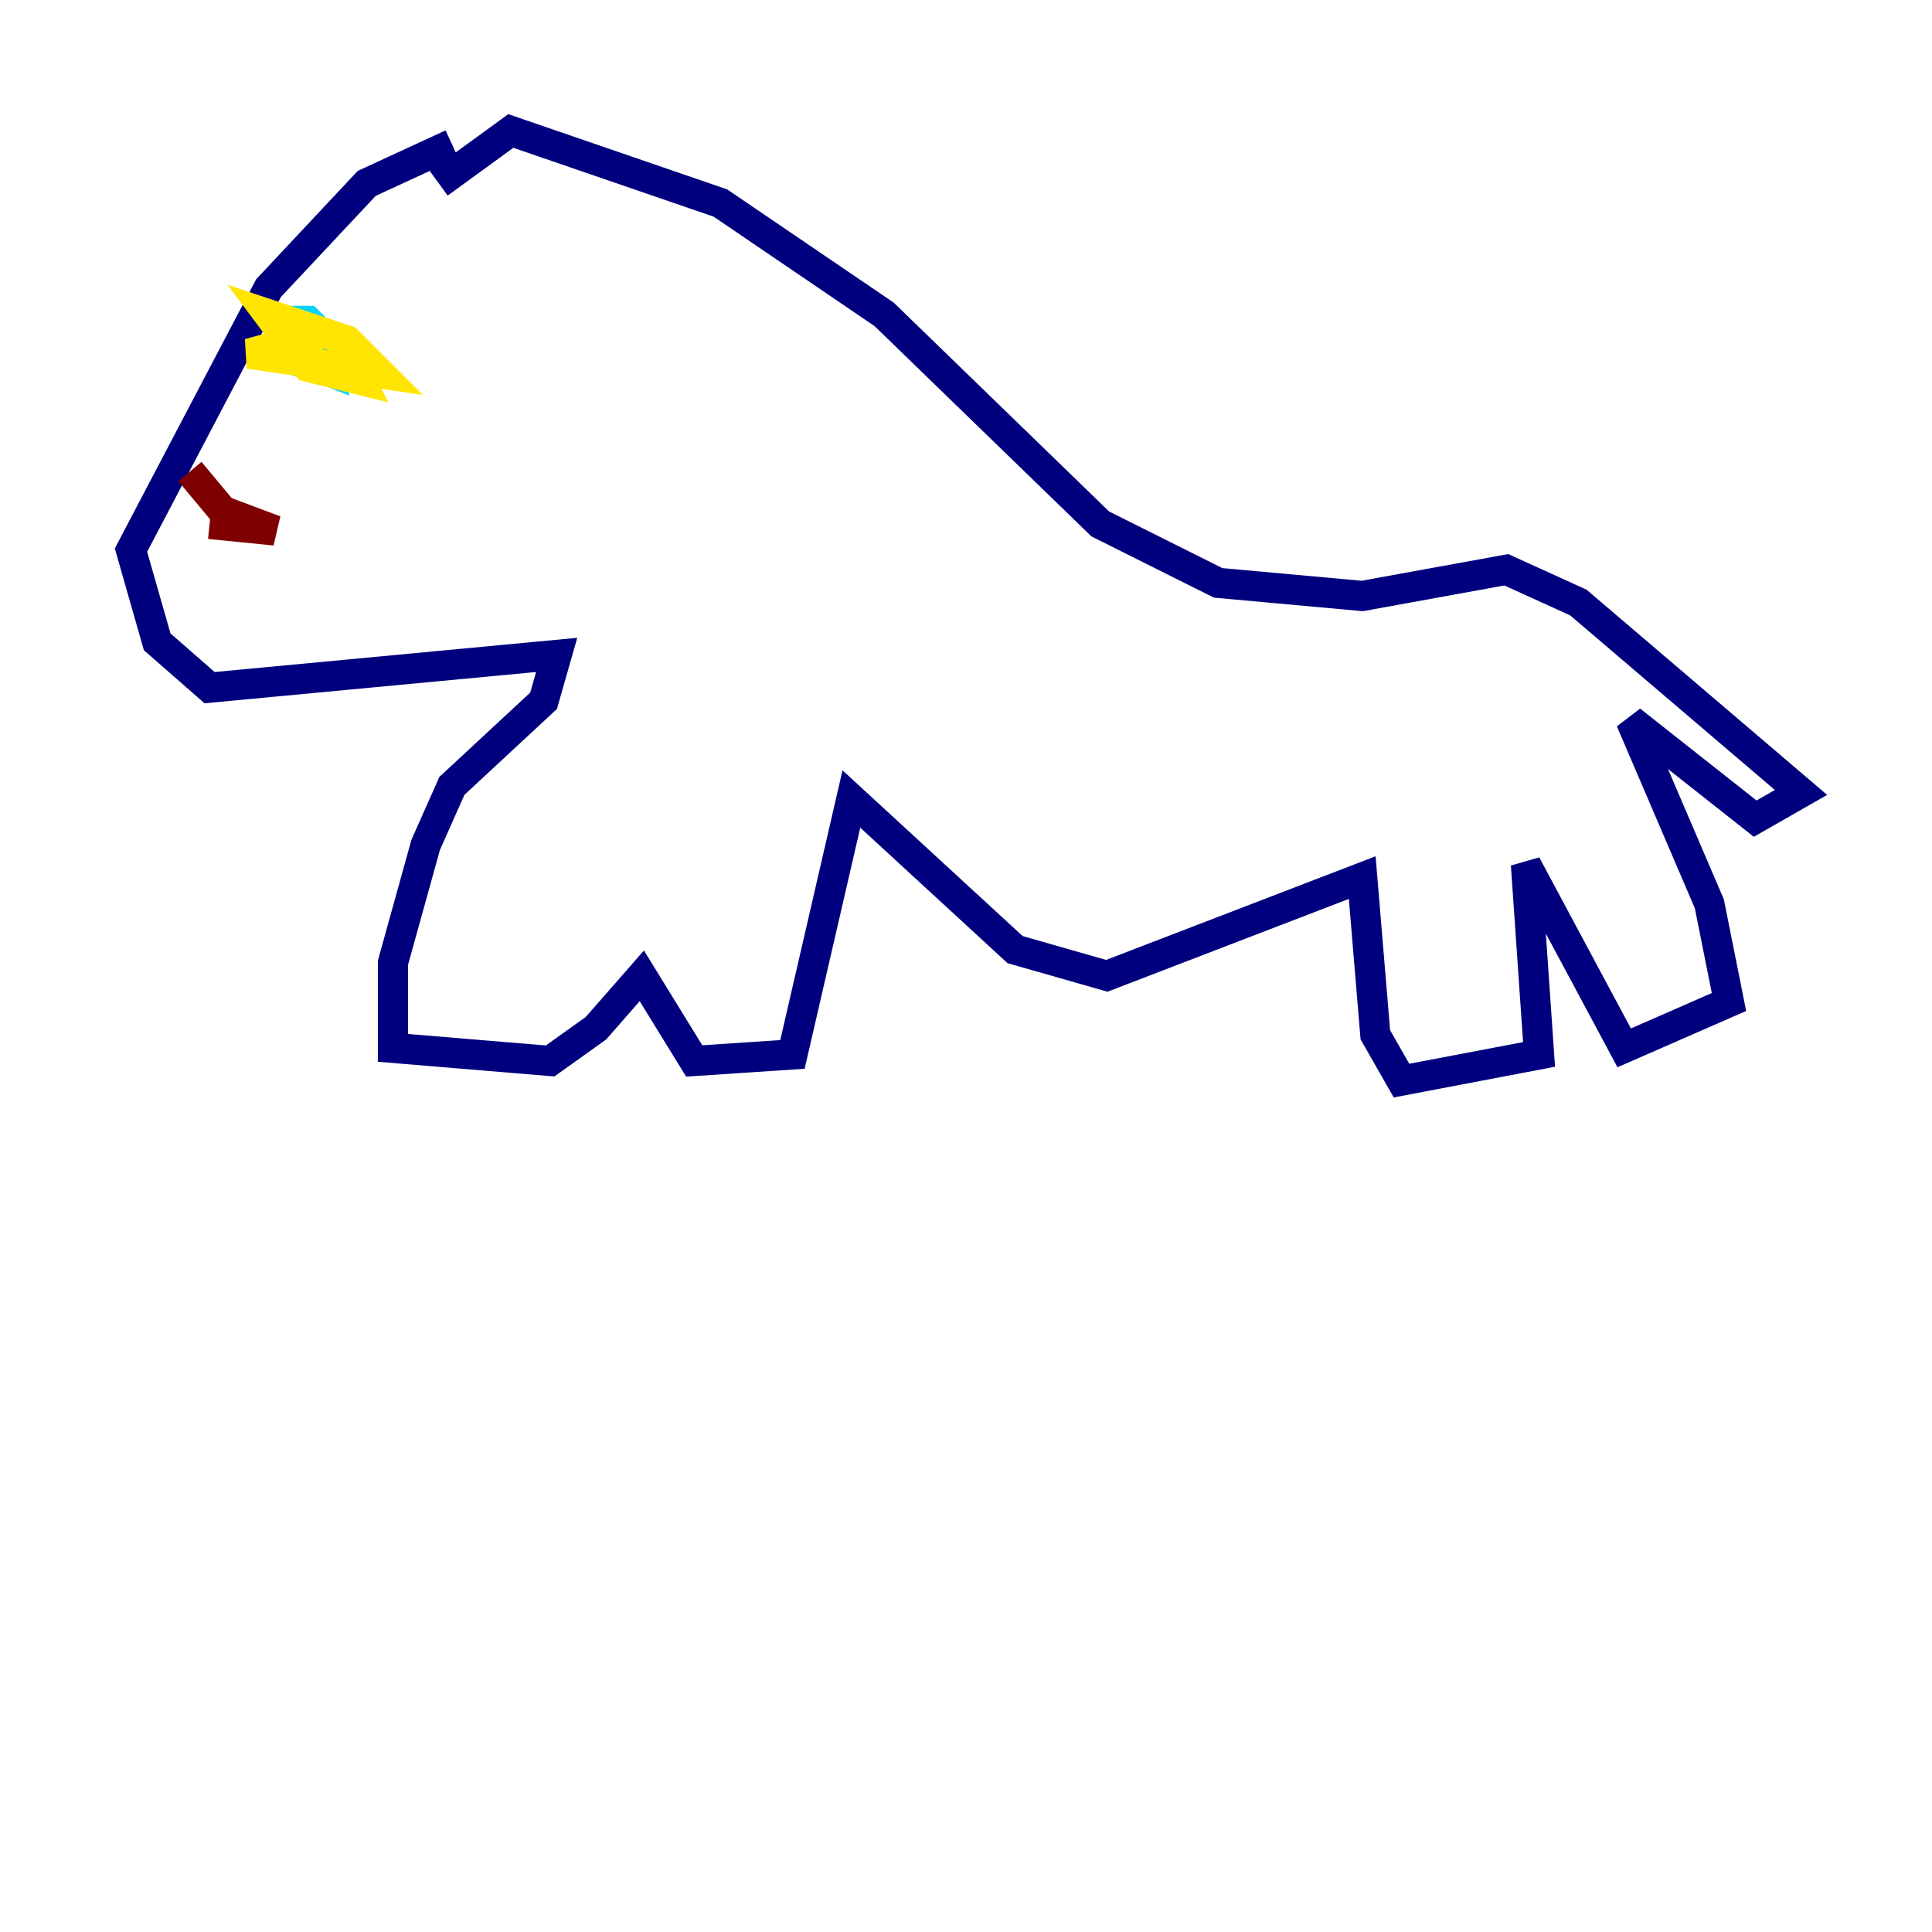 <?xml version="1.0" encoding="utf-8" ?>
<svg baseProfile="tiny" height="128" version="1.2" viewBox="0,0,128,128" width="128" xmlns="http://www.w3.org/2000/svg" xmlns:ev="http://www.w3.org/2001/xml-events" xmlns:xlink="http://www.w3.org/1999/xlink"><defs /><polyline fill="none" points="29.939,9.546 24.298,12.149 17.79,19.091 8.678,36.447 10.414,42.522 13.885,45.559 36.881,43.39 36.014,46.427 29.939,52.068 28.203,55.973 26.034,63.783 26.034,69.424 36.447,70.291 39.485,68.122 42.522,64.651 45.993,70.291 52.502,69.858 56.407,52.936 67.254,62.915 73.329,64.651 90.251,58.142 91.119,68.556 92.854,71.593 101.966,69.858 101.098,57.275 107.607,69.424 114.549,66.386 113.248,59.878 108.041,47.729 116.285,54.237 119.322,52.502 104.57,39.919 99.797,37.749 90.251,39.485 80.705,38.617 72.895,34.712 58.576,20.827 47.729,13.451 33.844,8.678 29.071,12.149" stroke="#00007f" stroke-width="2" /><polyline fill="none" points="21.695,21.261 19.959,23.864 22.129,24.732 22.129,22.997 20.393,21.261 18.658,21.261 18.224,23.43 22.129,24.732 23.864,23.43" stroke="#00d4ff" stroke-width="2" /><polyline fill="none" points="21.261,22.129 16.488,23.43 25.166,24.732 22.997,22.563 17.79,20.827 20.393,24.298 23.864,25.166 22.997,23.43" stroke="#ffe500" stroke-width="2" /><polyline fill="none" points="12.583,31.241 14.752,33.844 18.224,35.146 13.885,34.712" stroke="#7f0000" stroke-width="2" /></svg>